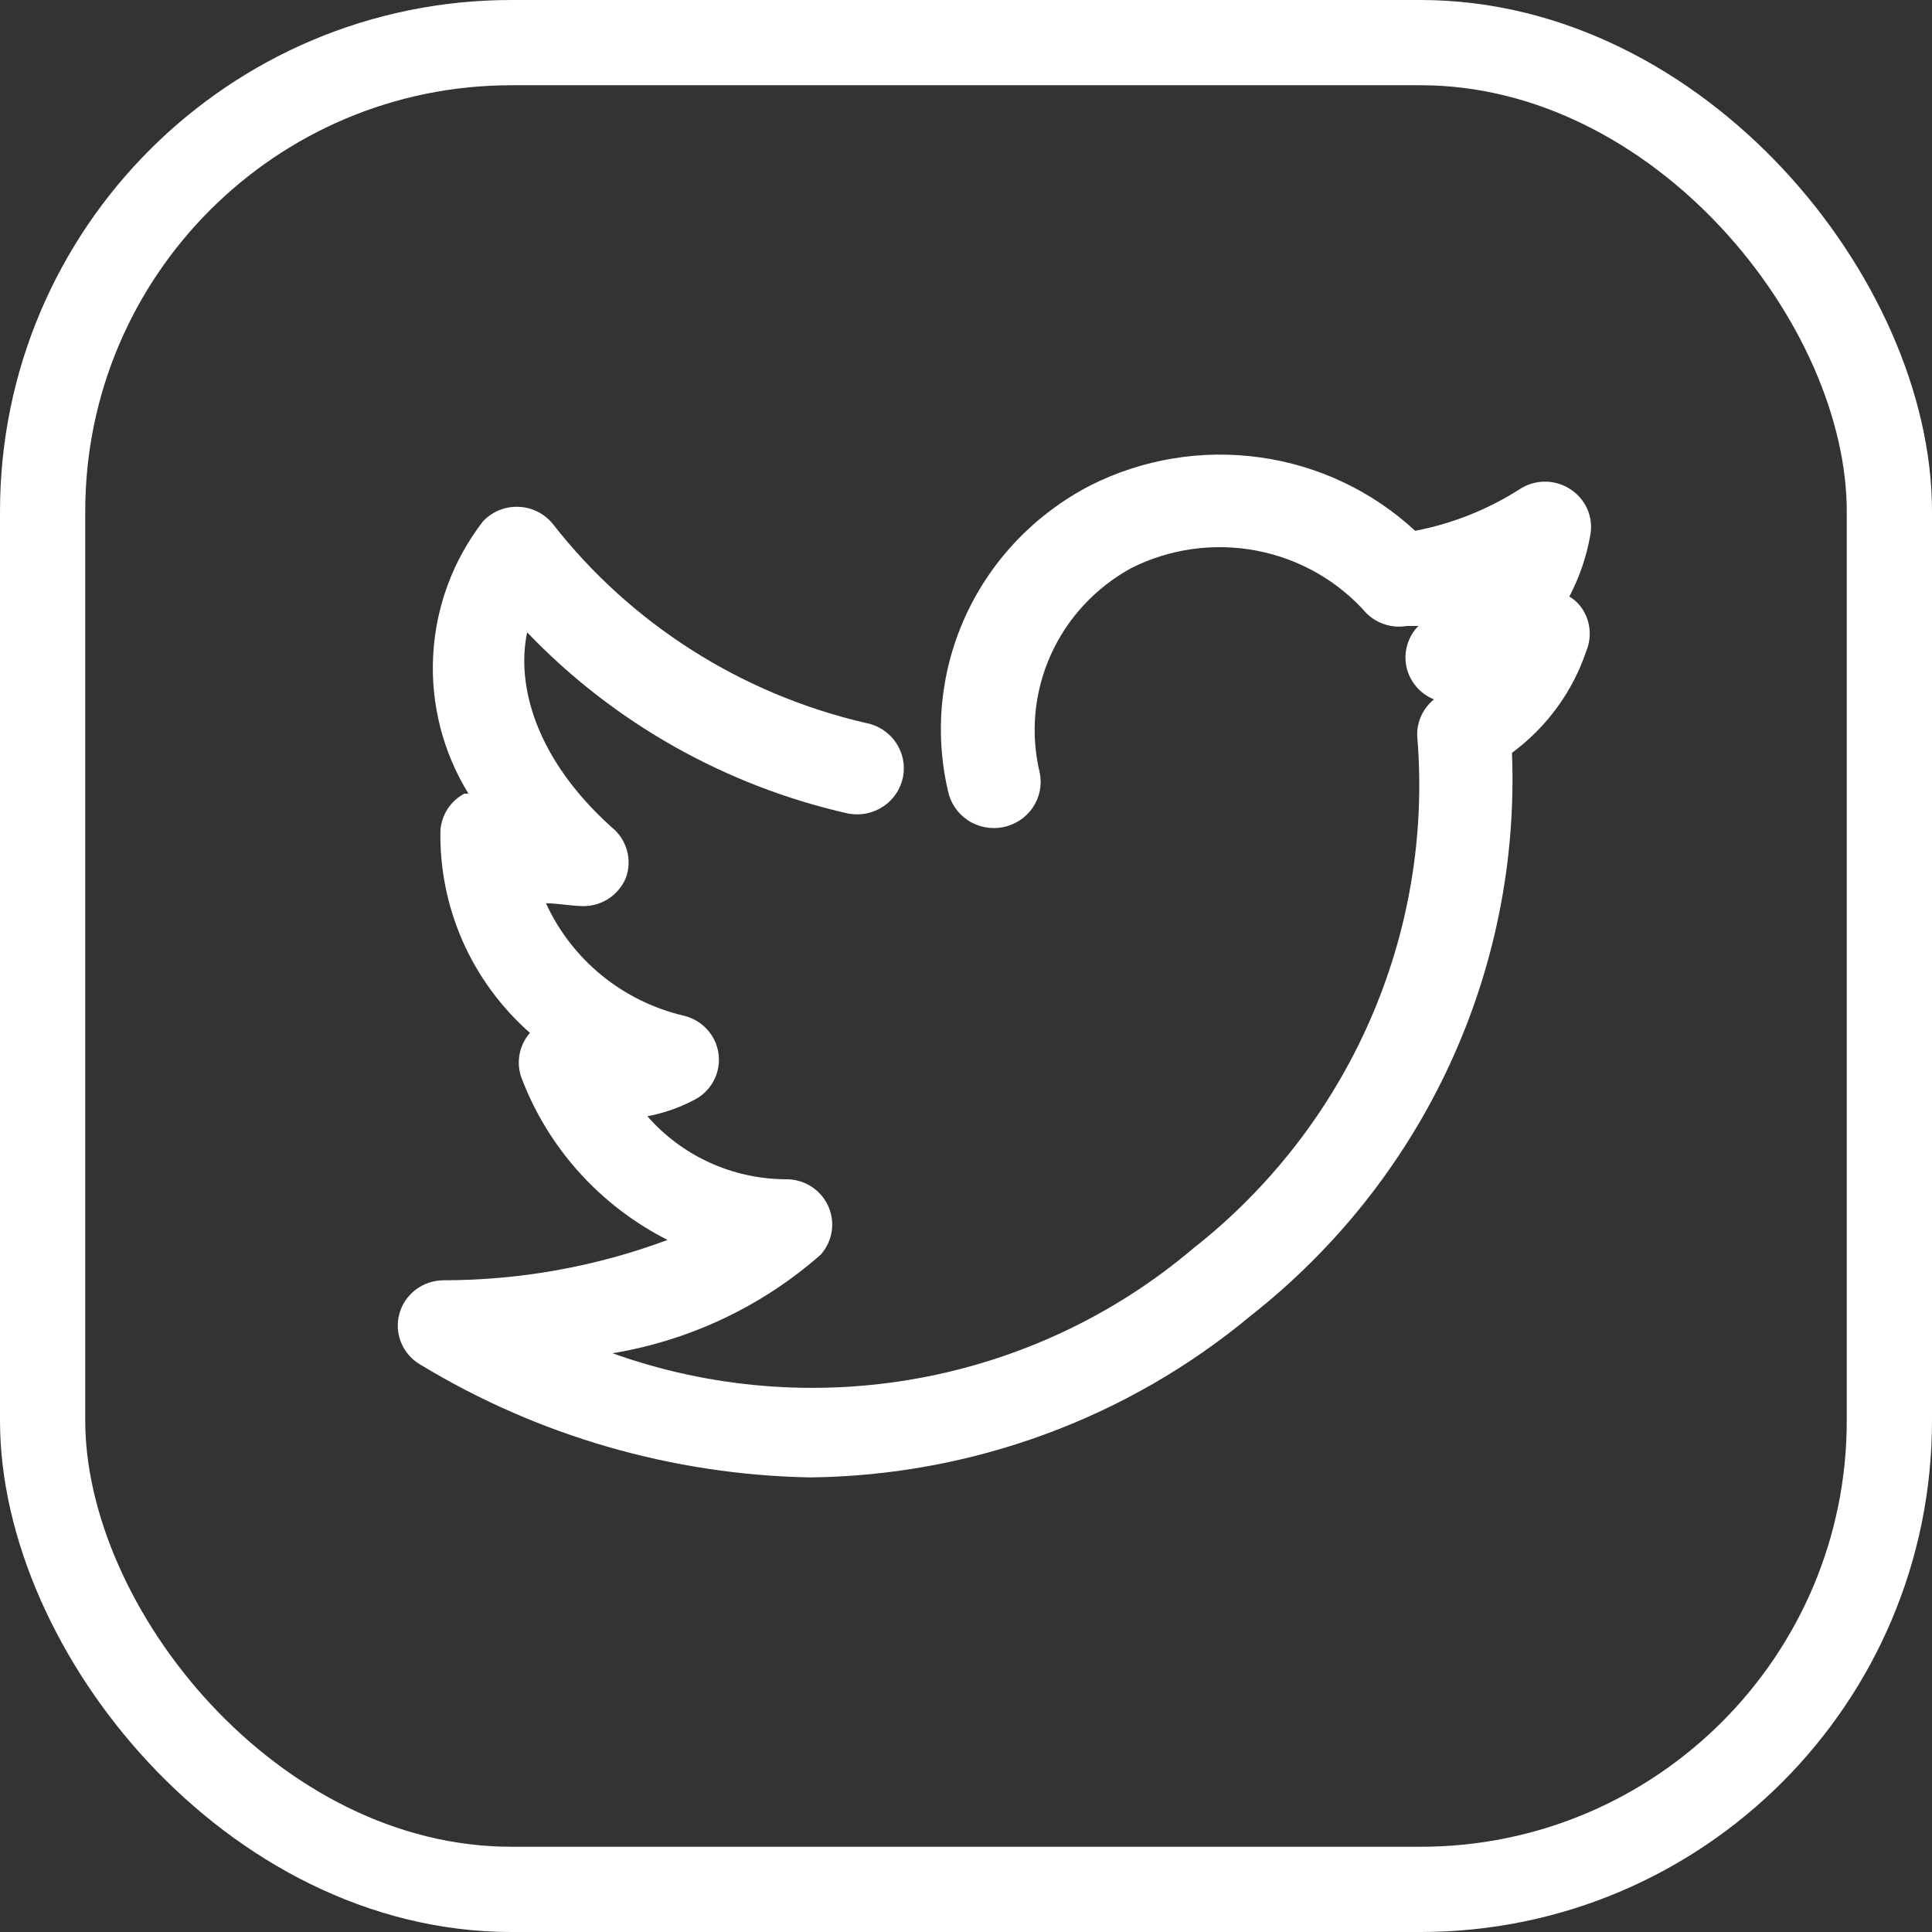 <svg width="34" height="34" viewBox="0 0 34 34" fill="none" xmlns="http://www.w3.org/2000/svg">
<rect x="0" y="0" width="34" height="34" fill="#333333" stroke="none"/>
<path d="M27.803 10.657C27.752 10.594 27.689 10.54 27.618 10.498C27.798 10.155 27.923 9.786 27.989 9.405C28.015 9.253 27.995 9.096 27.932 8.954C27.869 8.813 27.765 8.692 27.634 8.608C27.502 8.522 27.348 8.476 27.19 8.476C27.032 8.476 26.877 8.522 26.745 8.608C26.185 8.967 25.56 9.216 24.904 9.341C24.151 8.643 23.197 8.191 22.173 8.049C21.15 7.906 20.107 8.079 19.186 8.544C18.226 9.041 17.459 9.837 17.006 10.81C16.553 11.782 16.44 12.876 16.683 13.919C16.726 14.13 16.852 14.316 17.034 14.436C17.215 14.556 17.438 14.599 17.652 14.557C17.866 14.514 18.055 14.39 18.176 14.21C18.297 14.031 18.341 13.811 18.298 13.6C18.131 12.907 18.198 12.18 18.49 11.529C18.782 10.877 19.282 10.339 19.913 9.995C20.594 9.654 21.37 9.547 22.12 9.692C22.869 9.836 23.548 10.224 24.048 10.793C24.14 10.884 24.252 10.951 24.376 10.99C24.5 11.029 24.631 11.038 24.759 11.016H24.961C24.869 11.11 24.802 11.224 24.766 11.349C24.729 11.474 24.724 11.607 24.751 11.734C24.778 11.861 24.837 11.98 24.921 12.08C25.005 12.18 25.113 12.259 25.235 12.308C25.132 12.392 25.051 12.5 25 12.623C24.949 12.745 24.93 12.878 24.945 13.01C25.079 14.709 24.789 16.414 24.1 17.977C23.412 19.539 22.346 20.912 20.995 21.973C19.611 23.146 17.935 23.935 16.14 24.259C14.345 24.582 12.495 24.429 10.779 23.815C12.143 23.589 13.415 22.987 14.446 22.077C14.55 21.959 14.617 21.814 14.638 21.66C14.66 21.505 14.635 21.348 14.567 21.207C14.5 21.068 14.393 20.951 14.26 20.87C14.126 20.789 13.972 20.749 13.816 20.753C13.355 20.749 12.901 20.649 12.483 20.457C12.065 20.266 11.694 19.989 11.393 19.644C11.675 19.591 11.947 19.497 12.201 19.365C12.353 19.292 12.477 19.173 12.557 19.025C12.637 18.878 12.667 18.709 12.645 18.544C12.623 18.384 12.553 18.235 12.443 18.115C12.334 17.995 12.19 17.911 12.031 17.874C11.501 17.749 11.007 17.506 10.587 17.163C10.168 16.82 9.833 16.387 9.608 15.896C9.802 15.896 9.996 15.936 10.206 15.944C10.376 15.957 10.546 15.916 10.691 15.827C10.836 15.738 10.949 15.606 11.014 15.45C11.071 15.294 11.078 15.124 11.033 14.964C10.988 14.804 10.894 14.661 10.763 14.557C9.415 13.345 9.083 12.045 9.277 11.128C10.8 12.72 12.768 13.83 14.93 14.318C15.037 14.337 15.146 14.336 15.251 14.315C15.357 14.293 15.457 14.251 15.546 14.191C15.636 14.131 15.712 14.054 15.771 13.965C15.831 13.876 15.871 13.776 15.892 13.672C15.912 13.567 15.911 13.459 15.889 13.355C15.867 13.251 15.824 13.152 15.763 13.063C15.703 12.975 15.625 12.9 15.535 12.841C15.444 12.783 15.343 12.742 15.237 12.723C13.048 12.216 11.103 10.98 9.73 9.222C9.657 9.131 9.565 9.057 9.46 9.004C9.356 8.952 9.241 8.923 9.124 8.919C9.006 8.915 8.888 8.936 8.779 8.981C8.67 9.027 8.573 9.095 8.494 9.182C7.971 9.863 7.667 10.683 7.623 11.536C7.578 12.39 7.794 13.236 8.244 13.967H8.171C8.051 14.031 7.95 14.123 7.877 14.236C7.804 14.349 7.76 14.479 7.751 14.613C7.738 15.284 7.872 15.95 8.143 16.565C8.415 17.18 8.819 17.73 9.326 18.177C9.232 18.285 9.168 18.416 9.143 18.556C9.117 18.697 9.13 18.841 9.18 18.975C9.648 20.206 10.564 21.221 11.748 21.821C10.486 22.291 9.148 22.531 7.799 22.531C7.623 22.533 7.452 22.592 7.313 22.698C7.174 22.805 7.073 22.953 7.028 23.122C6.982 23.29 6.993 23.468 7.06 23.629C7.126 23.79 7.244 23.926 7.396 24.014C9.463 25.269 11.834 25.955 14.26 26C17.101 25.968 19.841 24.962 22.013 23.153C23.512 21.974 24.71 20.463 25.508 18.743C26.306 17.022 26.683 15.14 26.608 13.249C27.22 12.797 27.677 12.171 27.917 11.455C27.971 11.324 27.989 11.181 27.969 11.041C27.95 10.901 27.892 10.768 27.803 10.657Z" fill="white"/>
<rect x="0.75" y="0.75" width="32.5" height="32.5" rx="8.25" stroke="white" stroke-width="1.5"/>
</svg>
